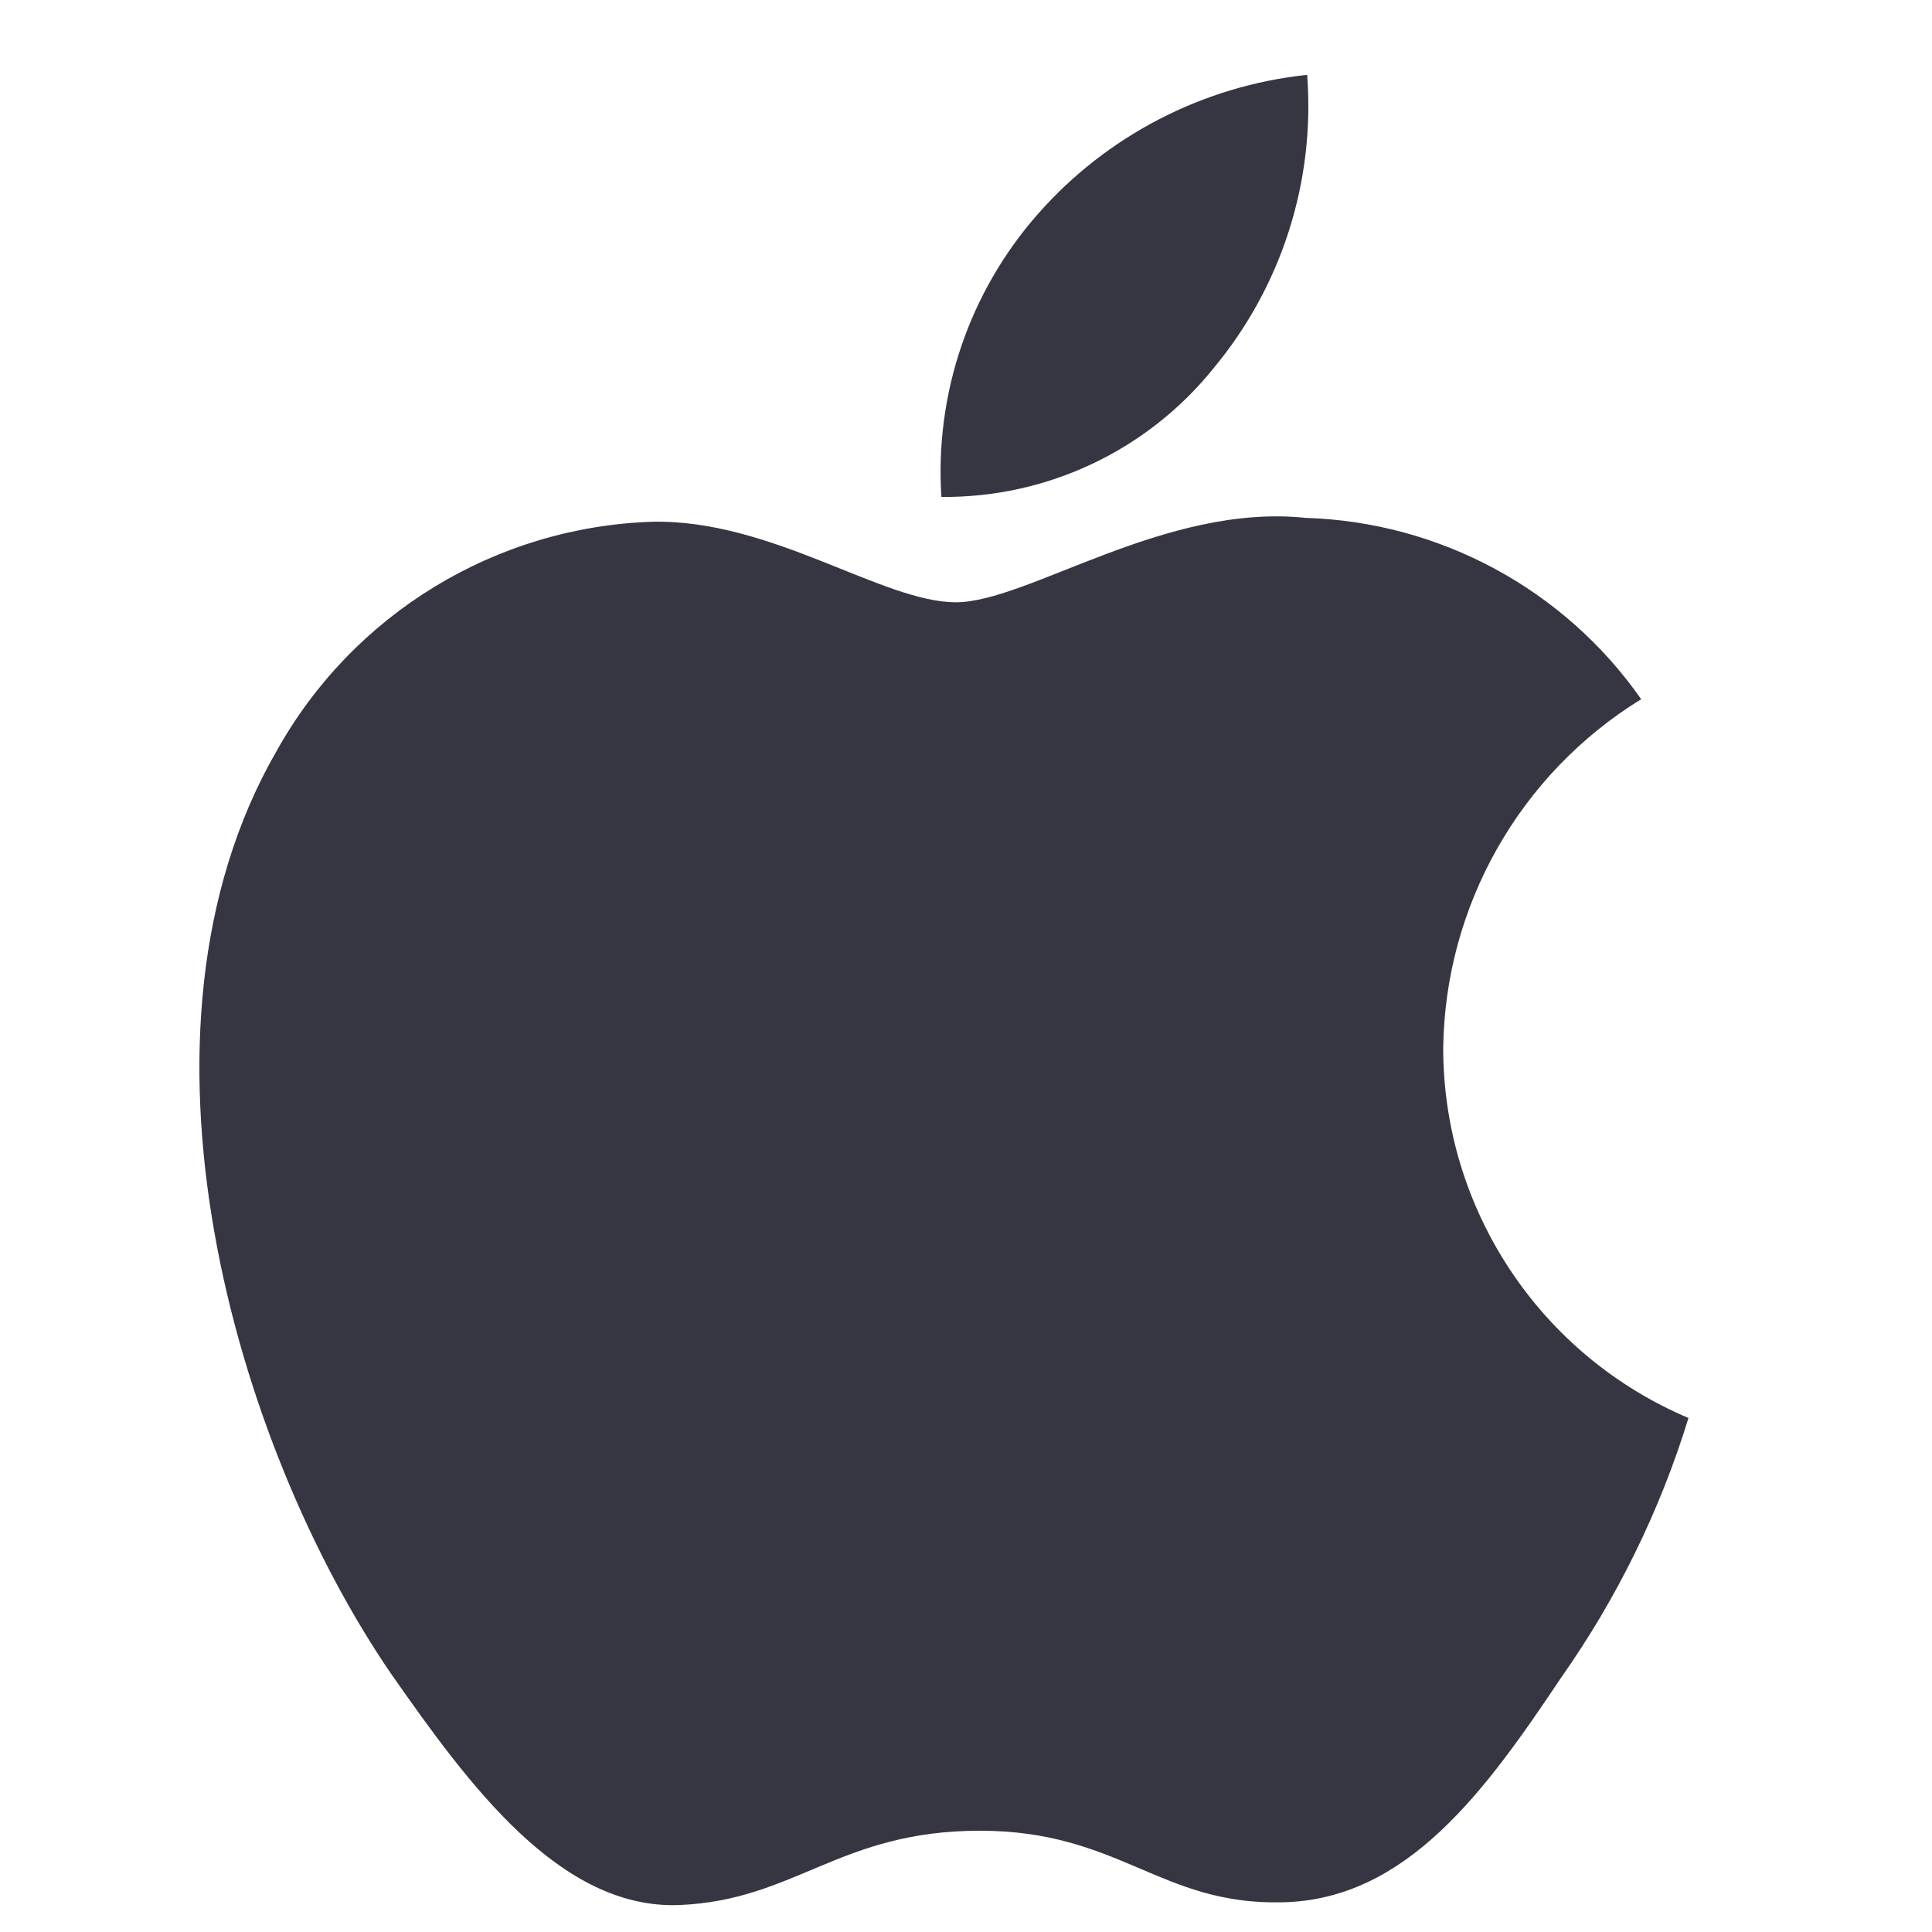 <svg width="19" height="19" viewBox="0 0 19 19" fill="none" xmlns="http://www.w3.org/2000/svg">
<g clip-path="url(#clip0_719_929)">
<path d="M14.193 10.308C14.211 8.906 14.946 7.611 16.14 6.876C15.384 5.795 14.161 5.134 12.841 5.093C11.453 4.947 10.107 5.923 9.4 5.923C8.679 5.923 7.59 5.107 6.417 5.131C4.875 5.181 3.471 6.037 2.72 7.386C1.122 10.154 2.313 14.222 3.845 16.459C4.611 17.555 5.506 18.778 6.678 18.735C7.825 18.688 8.253 18.004 9.637 18.004C11.008 18.004 11.41 18.735 12.606 18.708C13.836 18.687 14.611 17.607 15.351 16.501C15.901 15.72 16.325 14.858 16.605 13.945C15.145 13.327 14.194 11.895 14.193 10.308Z" fill="#040415" fill-opacity="0.8"/>
<path d="M11.934 3.622C12.605 2.816 12.935 1.781 12.855 0.736C11.831 0.844 10.883 1.334 10.204 2.108C9.533 2.872 9.192 3.871 9.258 4.887C10.297 4.897 11.283 4.431 11.934 3.622Z" fill="#040415" fill-opacity="0.8"/>
</g>
<defs>
<clipPath id="clip0_719_929">
<rect width="18" height="18" fill="white" transform="translate(0.285 0.736)"/>
</clipPath>
</defs>
</svg>
